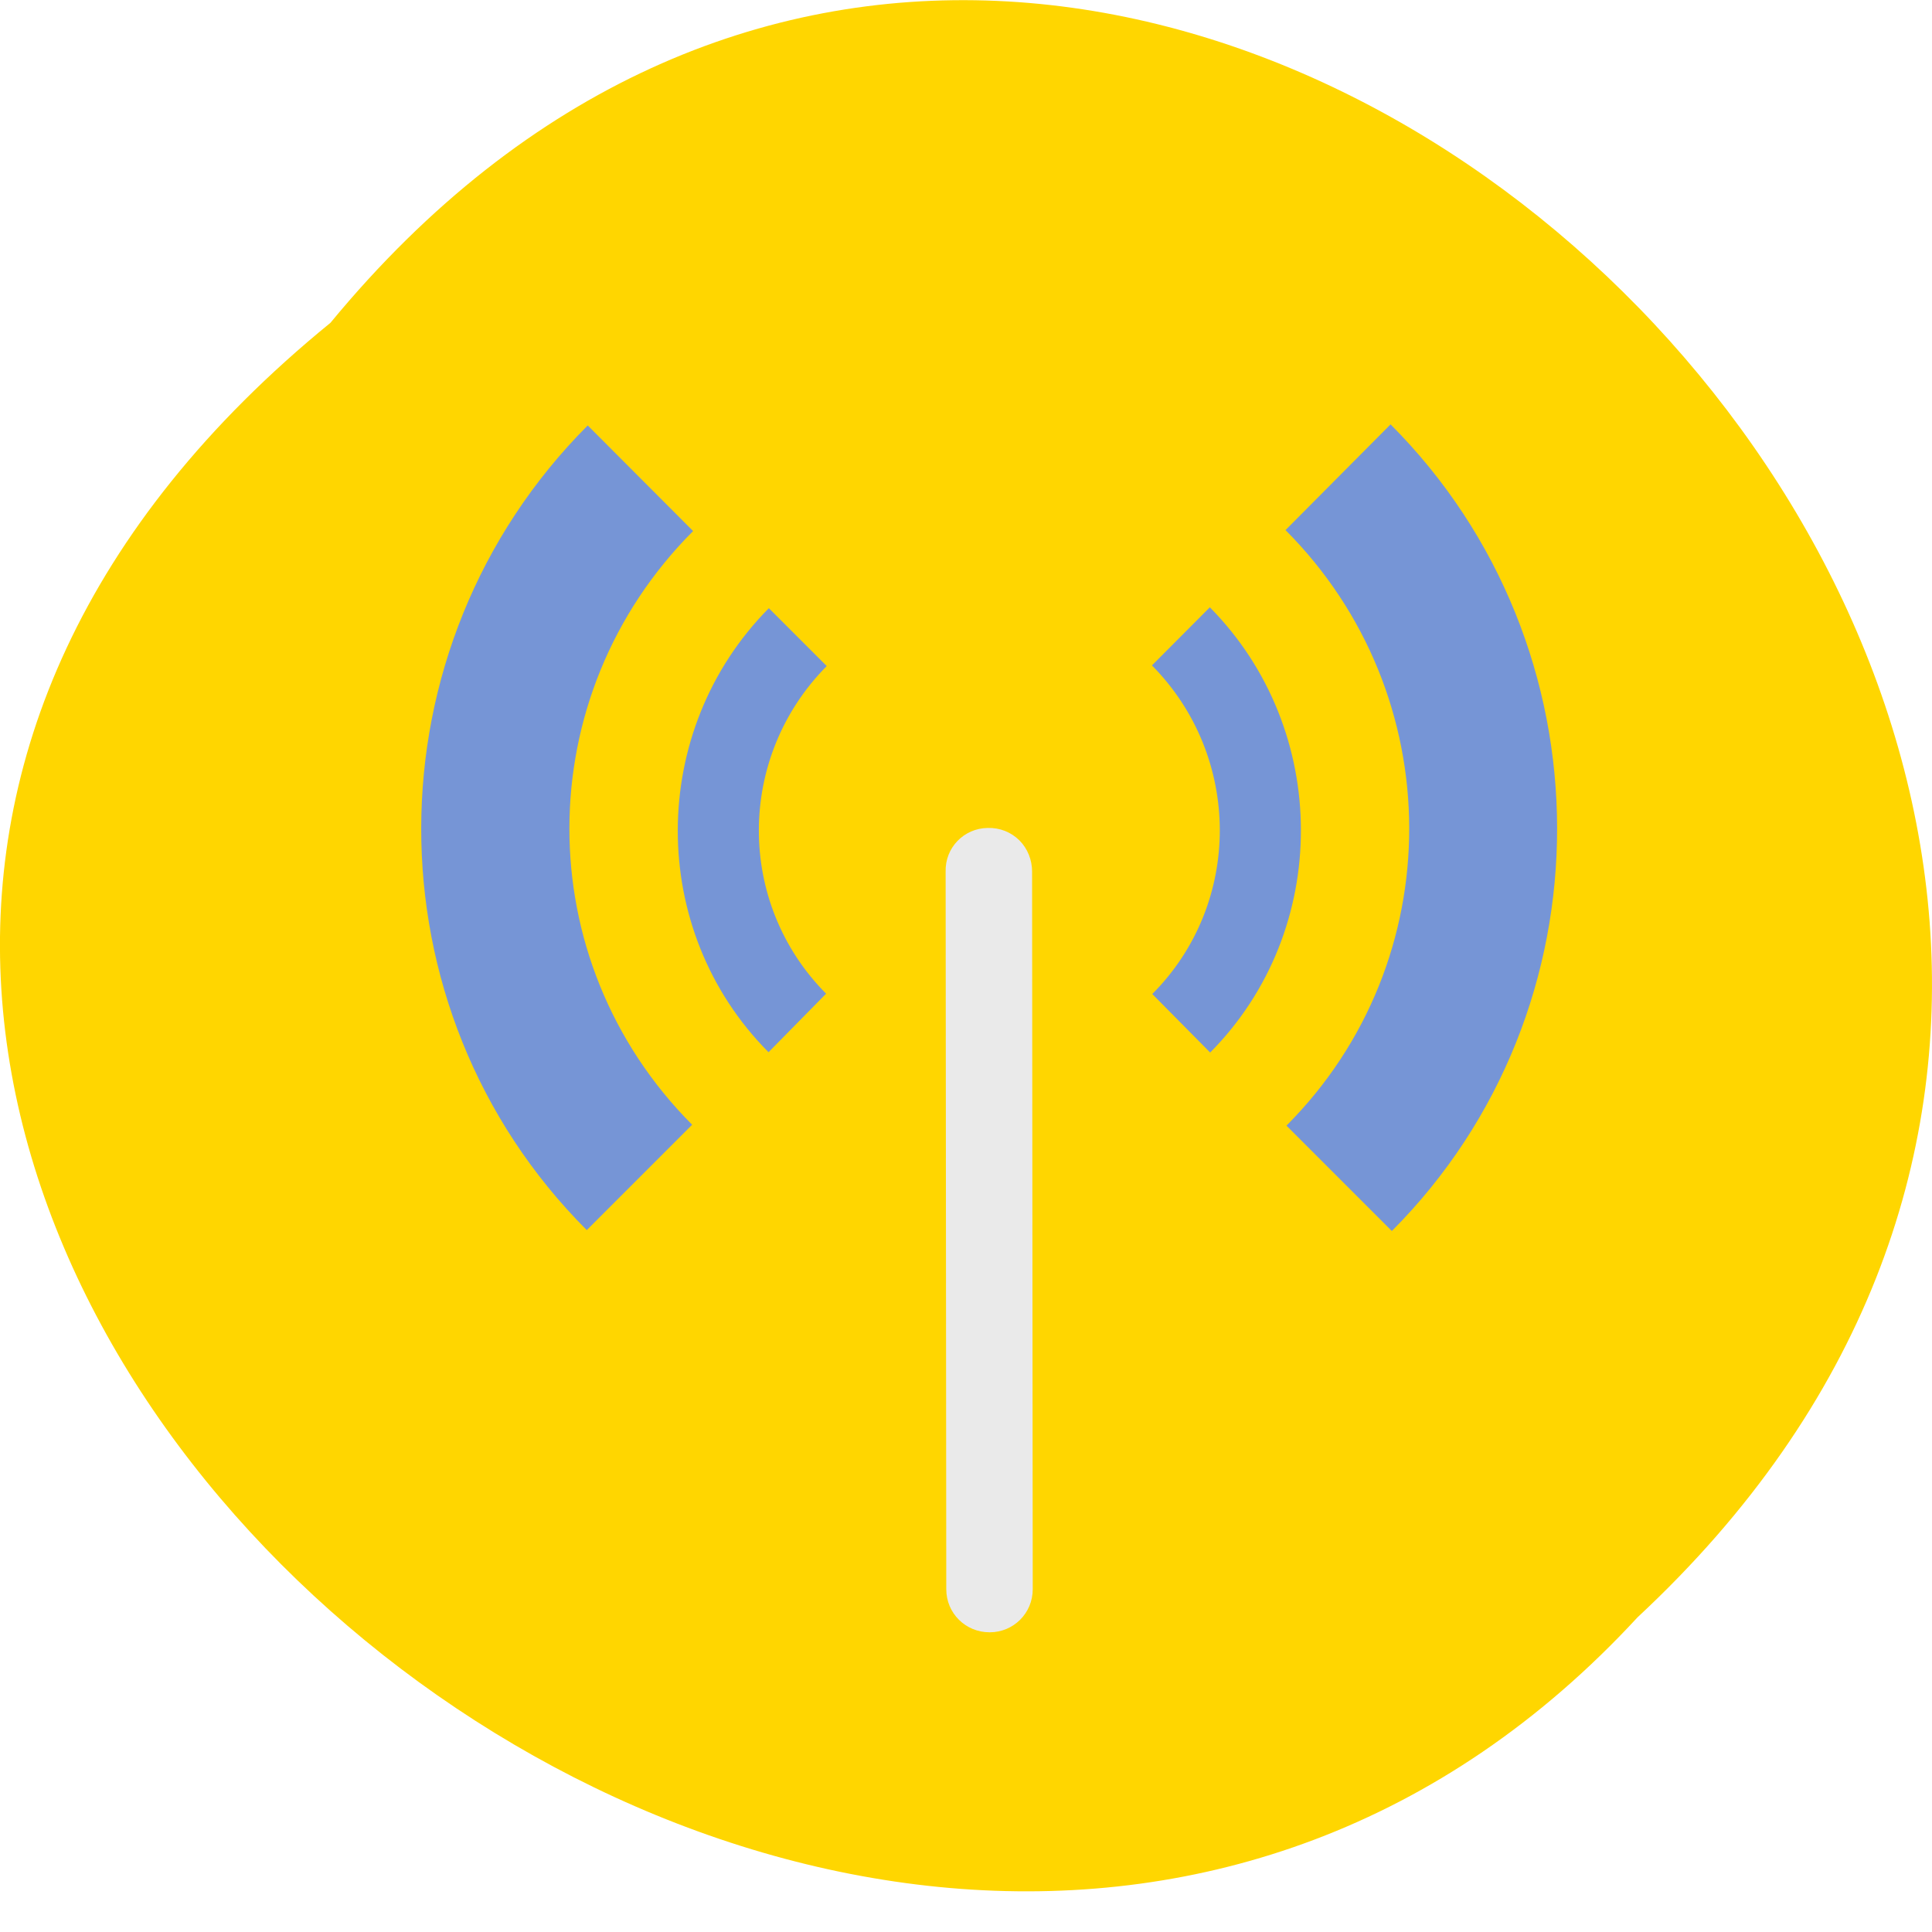<svg xmlns="http://www.w3.org/2000/svg" viewBox="0 0 24 24"><defs><clipPath id="3"><path d="m 11 10 h 2 v 11 h -2"/></clipPath><clipPath id="2"><path d="m 5 5 h 15 v 11 h -15"/></clipPath><clipPath id="0"><path d="m 8 7 h 9 v 7 h -9"/></clipPath><clipPath id="1"><path d="m 24.77 12.512 c 0 7.07 -5.59 12.805 -12.48 12.805 c -6.891 0 -12.484 -5.73 -12.484 -12.805 c 0 -7.07 5.594 -12.805 12.484 -12.805 c 6.891 0 12.48 5.73 12.48 12.805"/></clipPath></defs><path d="m 4.105 4.01 c 9.828 -11.918 27.574 5.531 16.238 16.08 c -9.754 10.57 -28.691 -5.926 -16.238 -16.08" fill="#ffd600"/><g clip-path="url(#0)"><g clip-path="url(#1)"><path d="m 9.551 7.555 c -1.504 1.52 -1.512 4 -0.004 5.516 l 0.715 -0.727 c -1.117 -1.125 -1.113 -2.938 0.008 -4.07 m 4.04 -0.008 c 1.117 1.129 1.129 2.953 0.004 4.082 l 0.719 0.727 c 1.508 -1.52 1.5 -4.01 -0.004 -5.531" fill="#7695d6"/></g></g><g clip-path="url(#2)"><g clip-path="url(#1)"><path d="m 7.301 5.285 c -2.75 2.758 -2.762 7.242 -0.012 9.996 l 1.309 -1.309 c -2.039 -2.047 -2.031 -5.328 0.012 -7.375 m 7.359 -0.012 c 2.039 2.043 2.055 5.348 0.012 7.398 l 1.309 1.309 c 2.746 -2.754 2.734 -7.266 -0.016 -10.02 l -1.305 1.313" fill="#7695d6"/></g></g><g clip-path="url(#3)"><g clip-path="url(#1)"><path d="m 12.27 10.285 c -0.297 0.004 -0.531 0.246 -0.523 0.543 l 0.008 8.914 c 0 0.297 0.238 0.535 0.539 0.535 c 0.297 0 0.535 -0.238 0.535 -0.535 l -0.008 -8.914 c 0 -0.145 -0.055 -0.285 -0.156 -0.387 c -0.105 -0.105 -0.246 -0.16 -0.395 -0.156" fill="#eaeaea"/></g></g></svg>